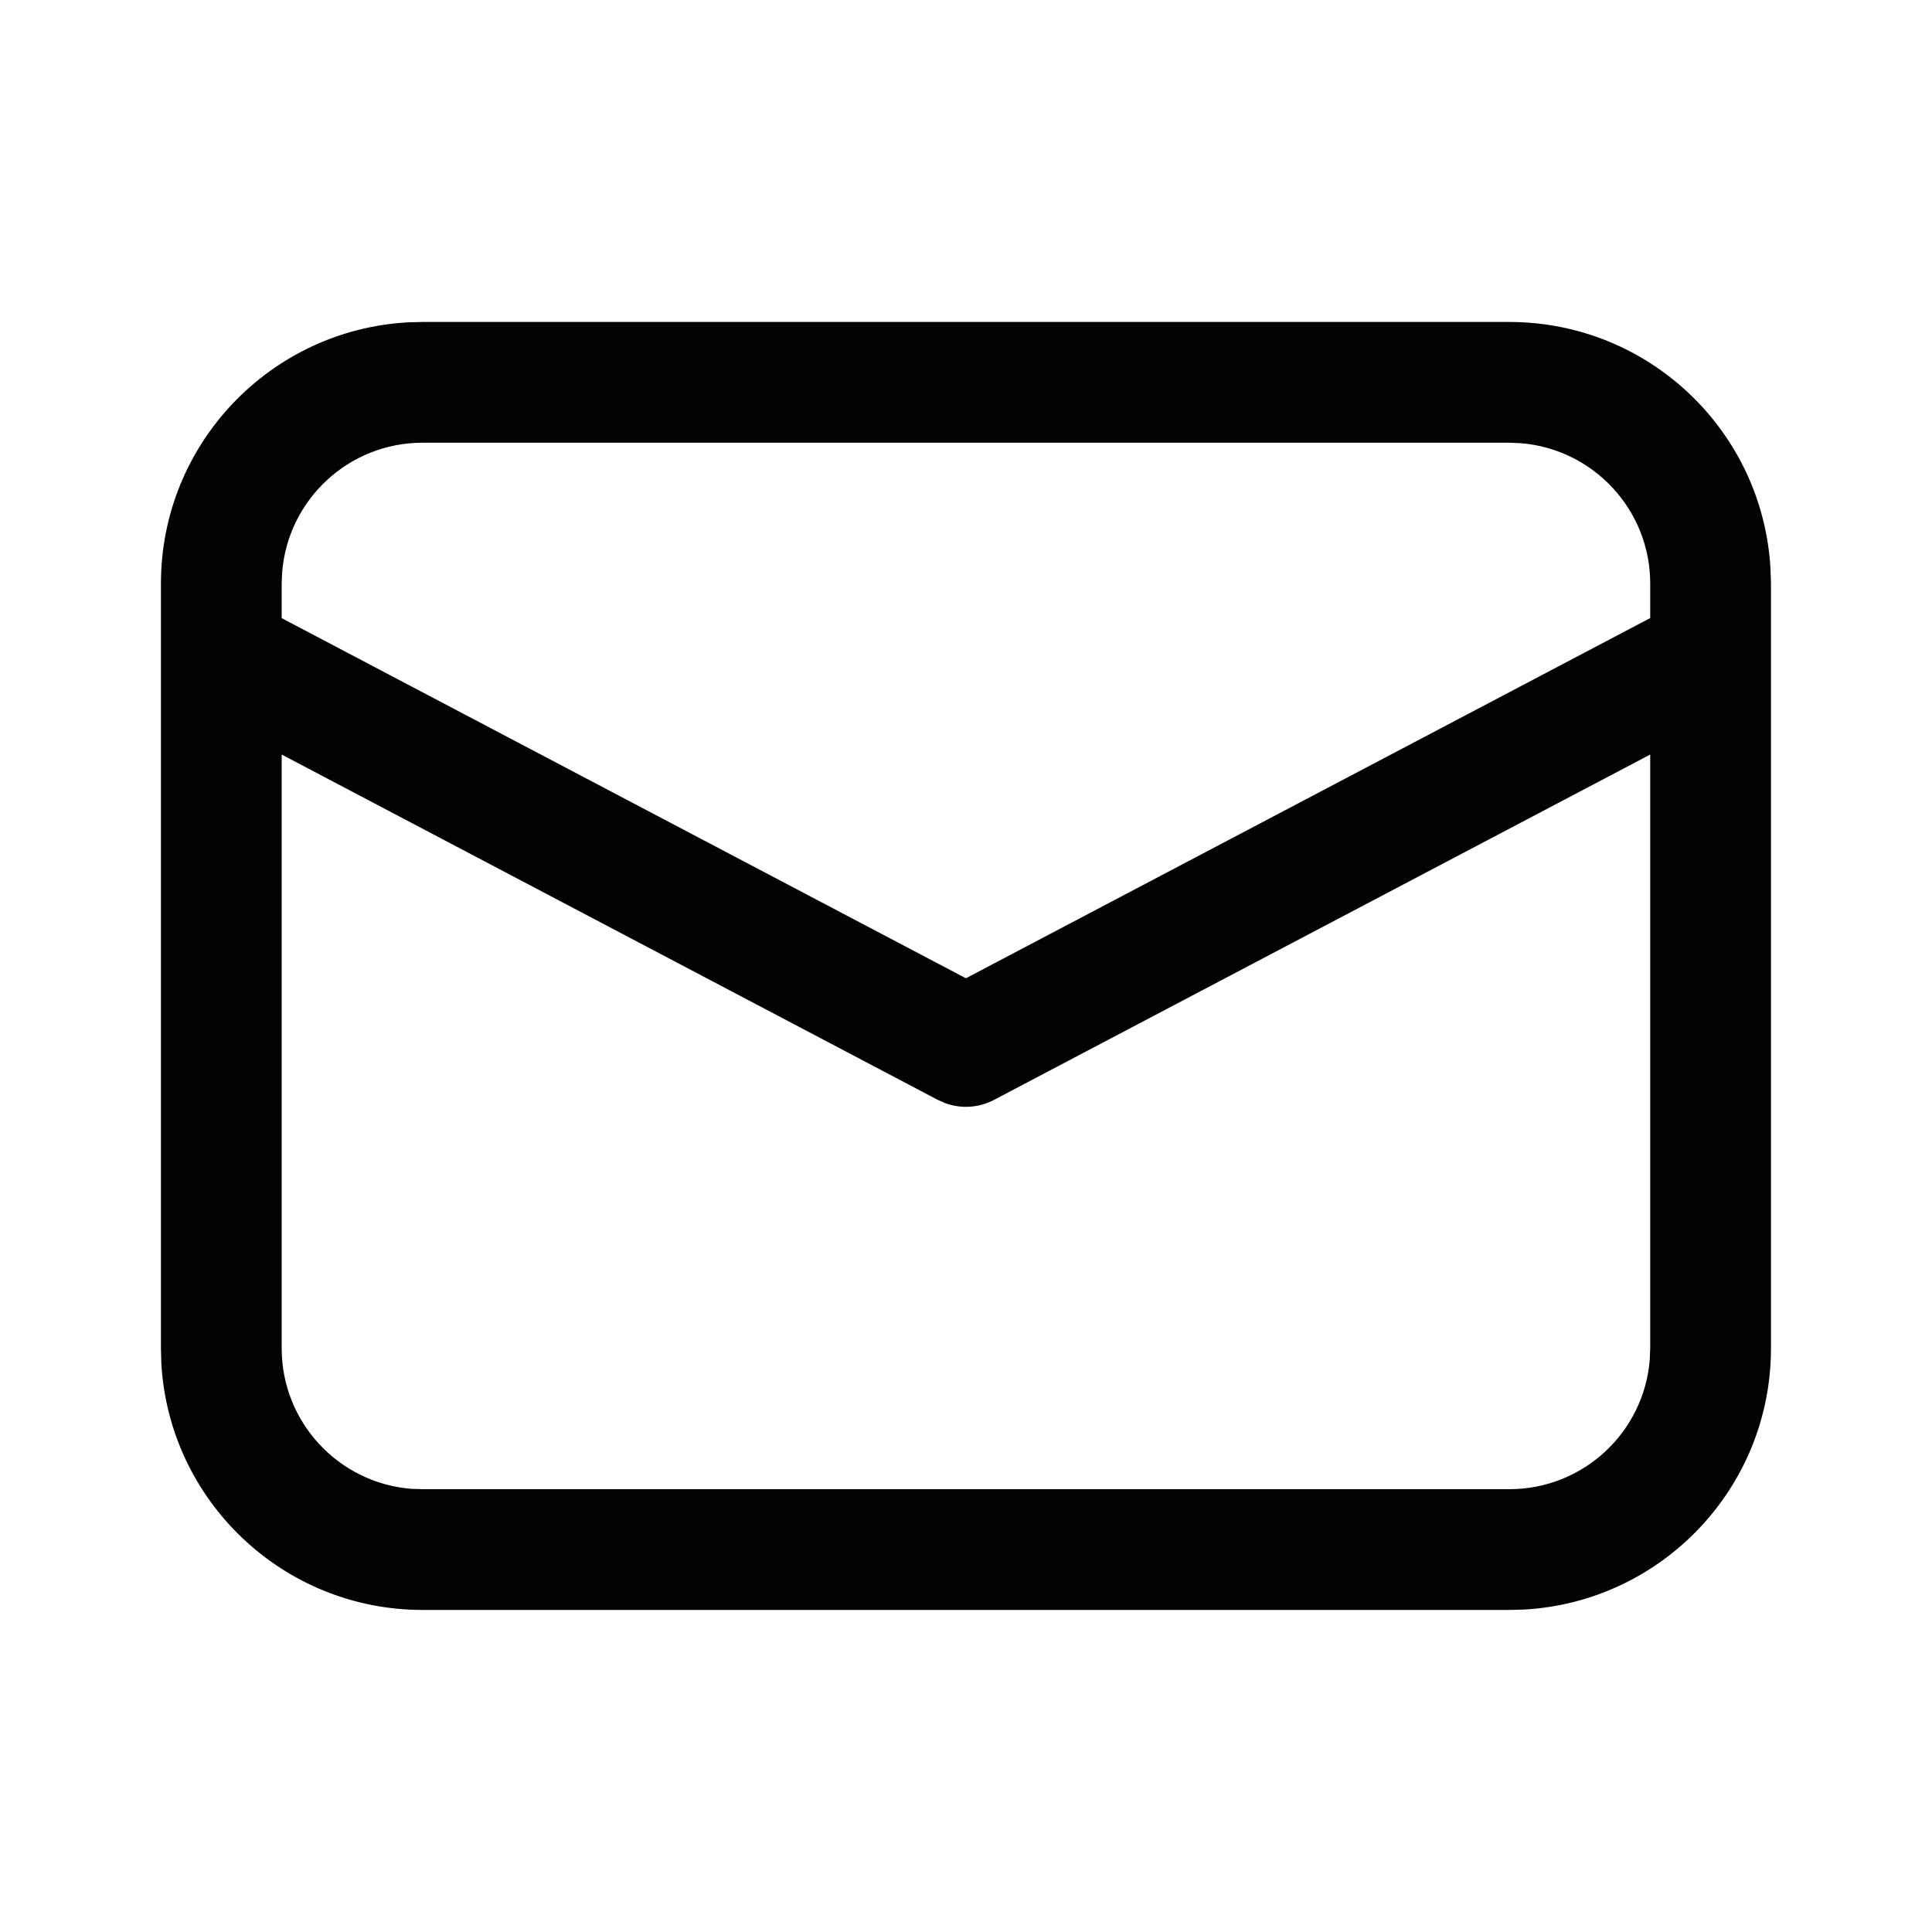 <svg width="20" height="20" viewBox="0 0 20 20" fill="none" xmlns="http://www.w3.org/2000/svg">
<g id="mail">
<path id="Vector" d="M4.374 3.333H15.624C17.069 3.333 18.249 4.463 18.328 5.888L18.333 6.041V13.958C18.333 15.402 17.202 16.582 15.778 16.662L15.624 16.666H4.374C2.93 16.666 1.75 15.536 1.67 14.112L1.666 13.958V6.041C1.666 4.597 2.796 3.417 4.221 3.337L4.374 3.333ZM17.083 7.811L10.29 11.386C10.134 11.468 9.952 11.48 9.788 11.421L9.708 11.386L2.916 7.811V13.958C2.916 14.723 3.505 15.351 4.255 15.412L4.374 15.416H15.624C16.39 15.416 17.017 14.827 17.078 14.078L17.083 13.958V7.811ZM15.624 4.583H4.374C3.609 4.583 2.982 5.172 2.921 5.922L2.916 6.041V6.399L9.999 10.127L17.083 6.398V6.041C17.083 5.276 16.493 4.649 15.744 4.588L15.624 4.583Z" fill="#020305"/>
</g>
</svg>
